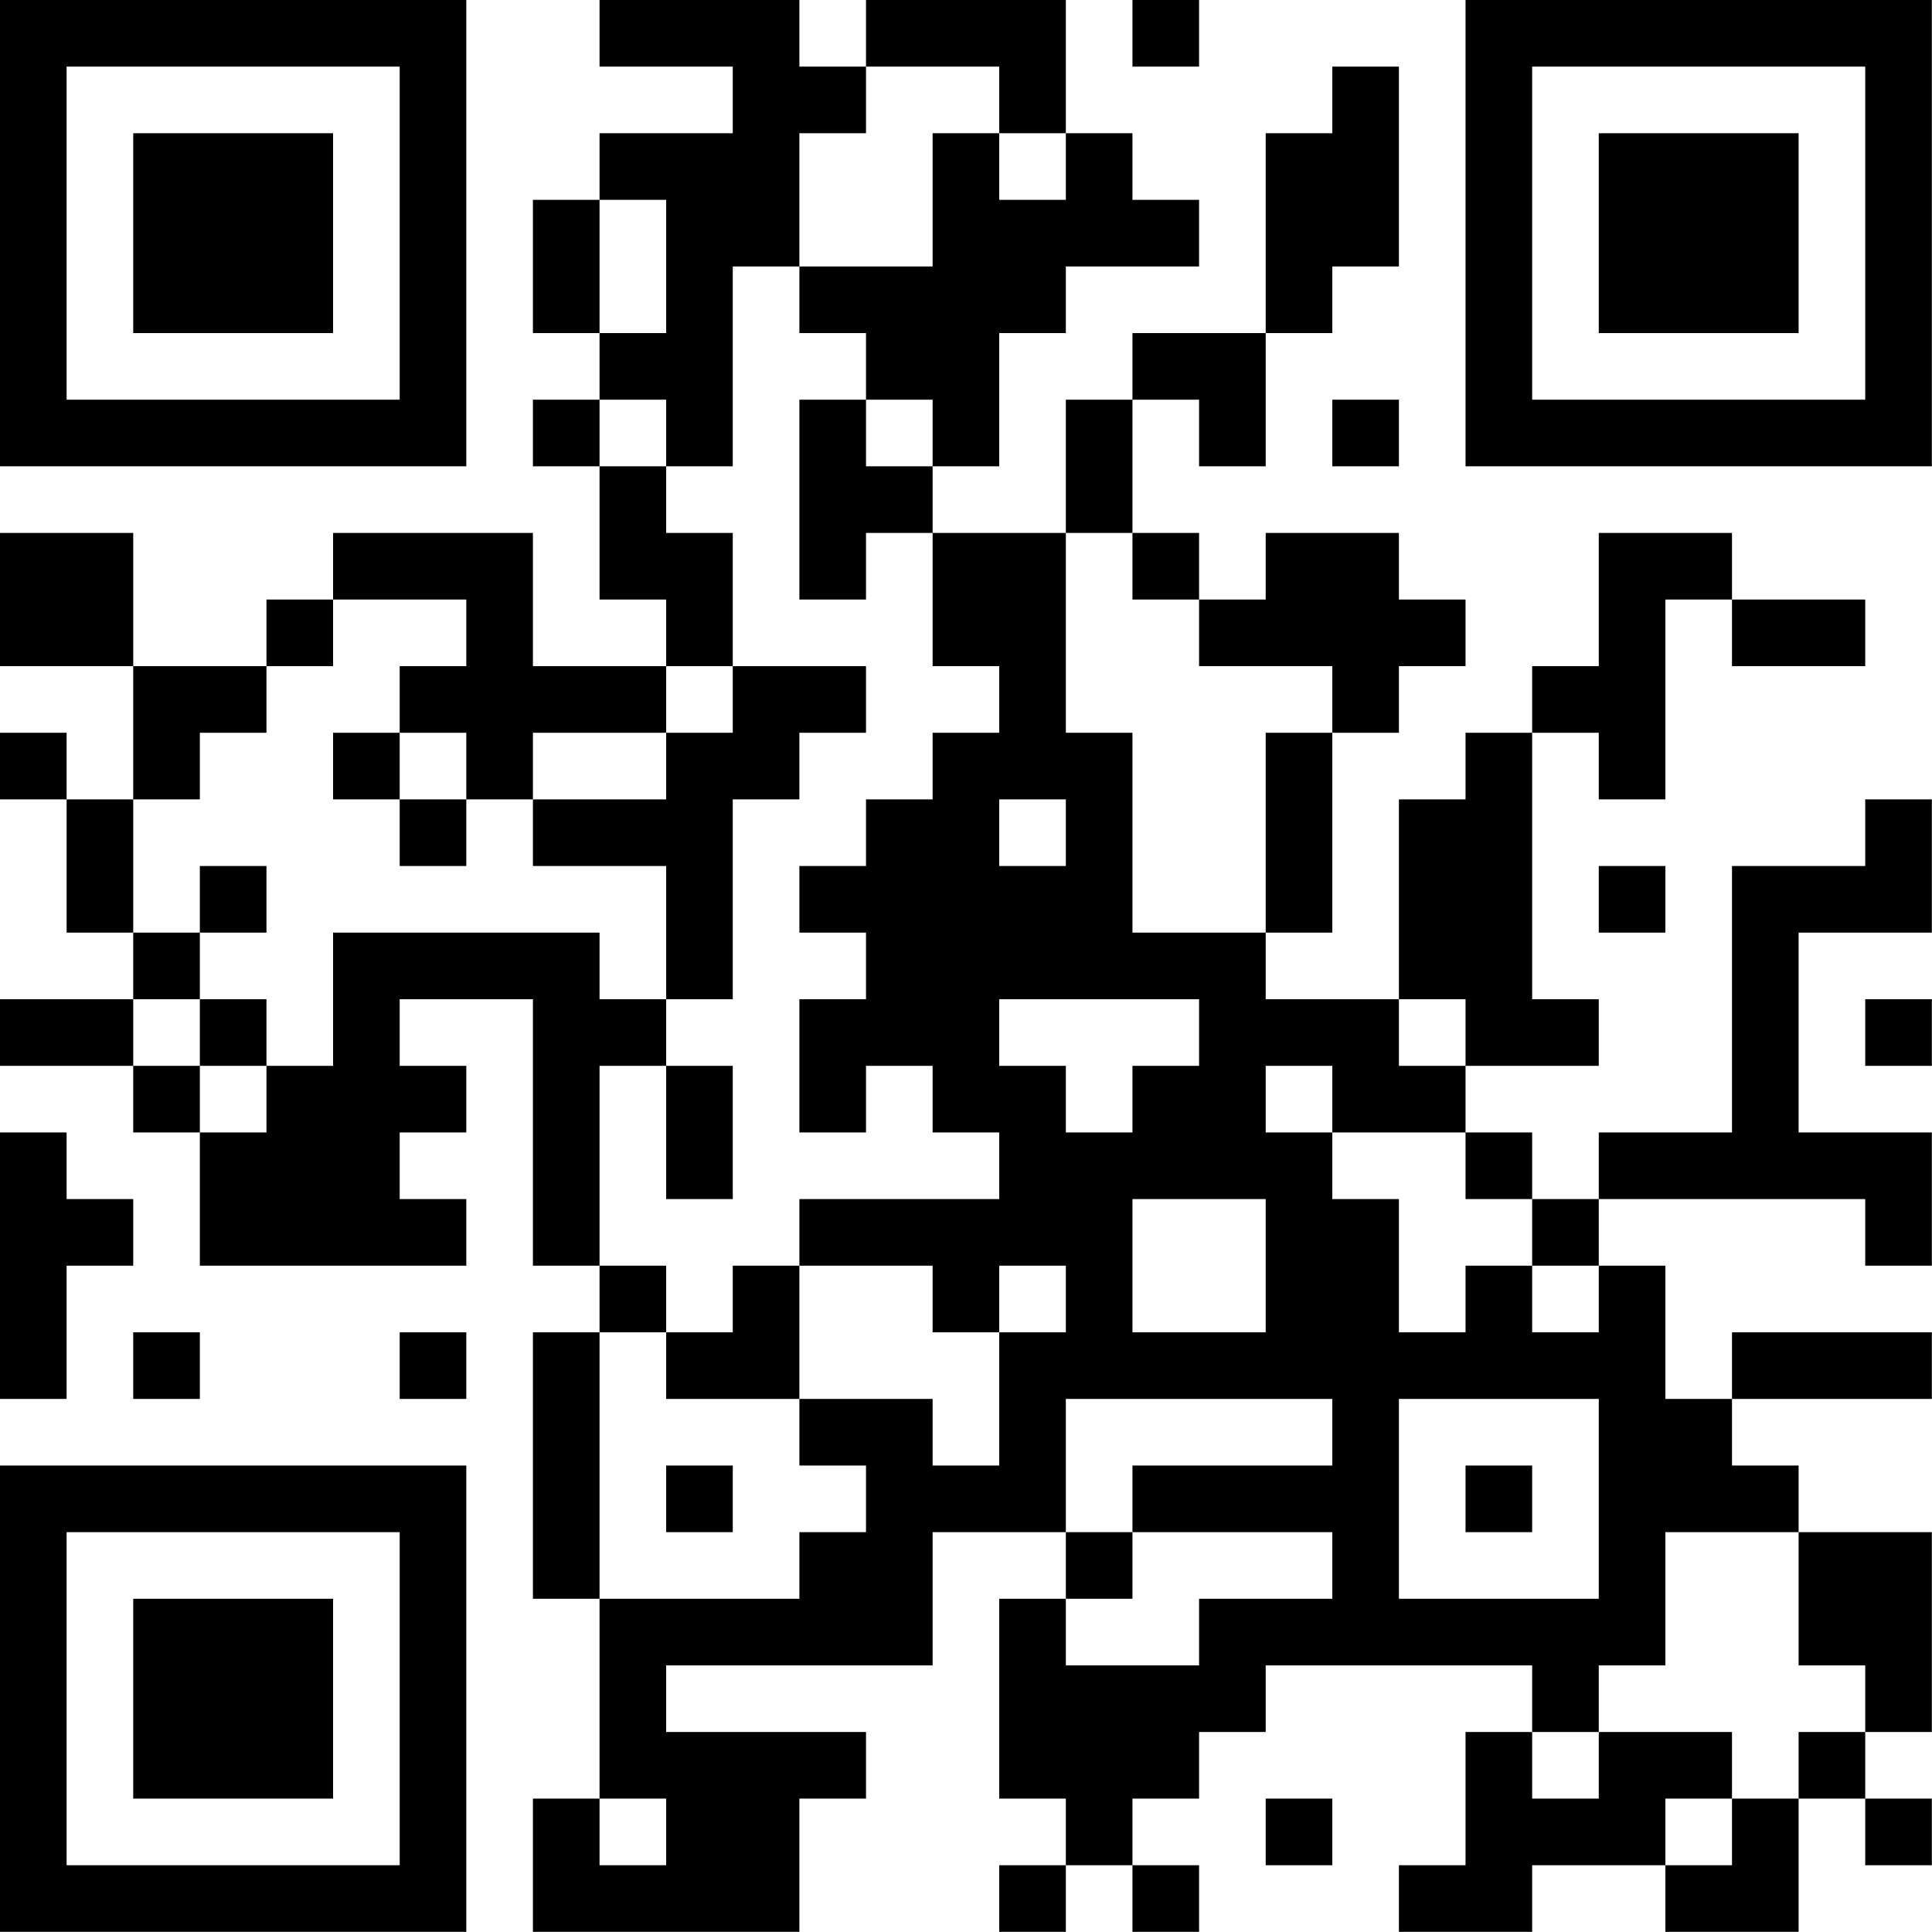 <?xml version="1.0" encoding="UTF-8"?>
<svg xmlns="http://www.w3.org/2000/svg" version="1.1" width="100" height="100" viewBox="0 0 100 100"><rect x="0" y="0" width="100" height="100" fill="#ffffff"/><g transform="scale(3.448)"><g transform="translate(0,0)"><path fill-rule="evenodd" d="M9 0L9 1L11 1L11 2L9 2L9 3L8 3L8 5L9 5L9 6L8 6L8 7L9 7L9 9L10 9L10 10L8 10L8 8L5 8L5 9L4 9L4 10L2 10L2 8L0 8L0 10L2 10L2 12L1 12L1 11L0 11L0 12L1 12L1 14L2 14L2 15L0 15L0 16L2 16L2 17L3 17L3 19L7 19L7 18L6 18L6 17L7 17L7 16L6 16L6 15L8 15L8 19L9 19L9 20L8 20L8 24L9 24L9 27L8 27L8 29L12 29L12 27L13 27L13 26L10 26L10 25L14 25L14 23L16 23L16 24L15 24L15 27L16 27L16 28L15 28L15 29L16 29L16 28L17 28L17 29L18 29L18 28L17 28L17 27L18 27L18 26L19 26L19 25L23 25L23 26L22 26L22 28L21 28L21 29L23 29L23 28L25 28L25 29L27 29L27 27L28 27L28 28L29 28L29 27L28 27L28 26L29 26L29 23L27 23L27 22L26 22L26 21L29 21L29 20L26 20L26 21L25 21L25 19L24 19L24 18L28 18L28 19L29 19L29 17L27 17L27 14L29 14L29 12L28 12L28 13L26 13L26 17L24 17L24 18L23 18L23 17L22 17L22 16L24 16L24 15L23 15L23 11L24 11L24 12L25 12L25 9L26 9L26 10L28 10L28 9L26 9L26 8L24 8L24 10L23 10L23 11L22 11L22 12L21 12L21 15L19 15L19 14L20 14L20 11L21 11L21 10L22 10L22 9L21 9L21 8L19 8L19 9L18 9L18 8L17 8L17 6L18 6L18 7L19 7L19 5L20 5L20 4L21 4L21 1L20 1L20 2L19 2L19 5L17 5L17 6L16 6L16 8L14 8L14 7L15 7L15 5L16 5L16 4L18 4L18 3L17 3L17 2L16 2L16 0L13 0L13 1L12 1L12 0ZM17 0L17 1L18 1L18 0ZM13 1L13 2L12 2L12 4L11 4L11 7L10 7L10 6L9 6L9 7L10 7L10 8L11 8L11 10L10 10L10 11L8 11L8 12L7 12L7 11L6 11L6 10L7 10L7 9L5 9L5 10L4 10L4 11L3 11L3 12L2 12L2 14L3 14L3 15L2 15L2 16L3 16L3 17L4 17L4 16L5 16L5 14L9 14L9 15L10 15L10 16L9 16L9 19L10 19L10 20L9 20L9 24L12 24L12 23L13 23L13 22L12 22L12 21L14 21L14 22L15 22L15 20L16 20L16 19L15 19L15 20L14 20L14 19L12 19L12 18L15 18L15 17L14 17L14 16L13 16L13 17L12 17L12 15L13 15L13 14L12 14L12 13L13 13L13 12L14 12L14 11L15 11L15 10L14 10L14 8L13 8L13 9L12 9L12 6L13 6L13 7L14 7L14 6L13 6L13 5L12 5L12 4L14 4L14 2L15 2L15 3L16 3L16 2L15 2L15 1ZM9 3L9 5L10 5L10 3ZM20 6L20 7L21 7L21 6ZM16 8L16 11L17 11L17 14L19 14L19 11L20 11L20 10L18 10L18 9L17 9L17 8ZM11 10L11 11L10 11L10 12L8 12L8 13L10 13L10 15L11 15L11 12L12 12L12 11L13 11L13 10ZM5 11L5 12L6 12L6 13L7 13L7 12L6 12L6 11ZM15 12L15 13L16 13L16 12ZM3 13L3 14L4 14L4 13ZM24 13L24 14L25 14L25 13ZM3 15L3 16L4 16L4 15ZM15 15L15 16L16 16L16 17L17 17L17 16L18 16L18 15ZM21 15L21 16L22 16L22 15ZM28 15L28 16L29 16L29 15ZM10 16L10 18L11 18L11 16ZM19 16L19 17L20 17L20 18L21 18L21 20L22 20L22 19L23 19L23 20L24 20L24 19L23 19L23 18L22 18L22 17L20 17L20 16ZM0 17L0 21L1 21L1 19L2 19L2 18L1 18L1 17ZM17 18L17 20L19 20L19 18ZM11 19L11 20L10 20L10 21L12 21L12 19ZM2 20L2 21L3 21L3 20ZM6 20L6 21L7 21L7 20ZM16 21L16 23L17 23L17 24L16 24L16 25L18 25L18 24L20 24L20 23L17 23L17 22L20 22L20 21ZM21 21L21 24L24 24L24 21ZM10 22L10 23L11 23L11 22ZM22 22L22 23L23 23L23 22ZM25 23L25 25L24 25L24 26L23 26L23 27L24 27L24 26L26 26L26 27L25 27L25 28L26 28L26 27L27 27L27 26L28 26L28 25L27 25L27 23ZM9 27L9 28L10 28L10 27ZM19 27L19 28L20 28L20 27ZM0 0L0 7L7 7L7 0ZM1 1L1 6L6 6L6 1ZM2 2L2 5L5 5L5 2ZM22 0L22 7L29 7L29 0ZM23 1L23 6L28 6L28 1ZM24 2L24 5L27 5L27 2ZM0 22L0 29L7 29L7 22ZM1 23L1 28L6 28L6 23ZM2 24L2 27L5 27L5 24Z" fill="#000000"/></g></g></svg>

